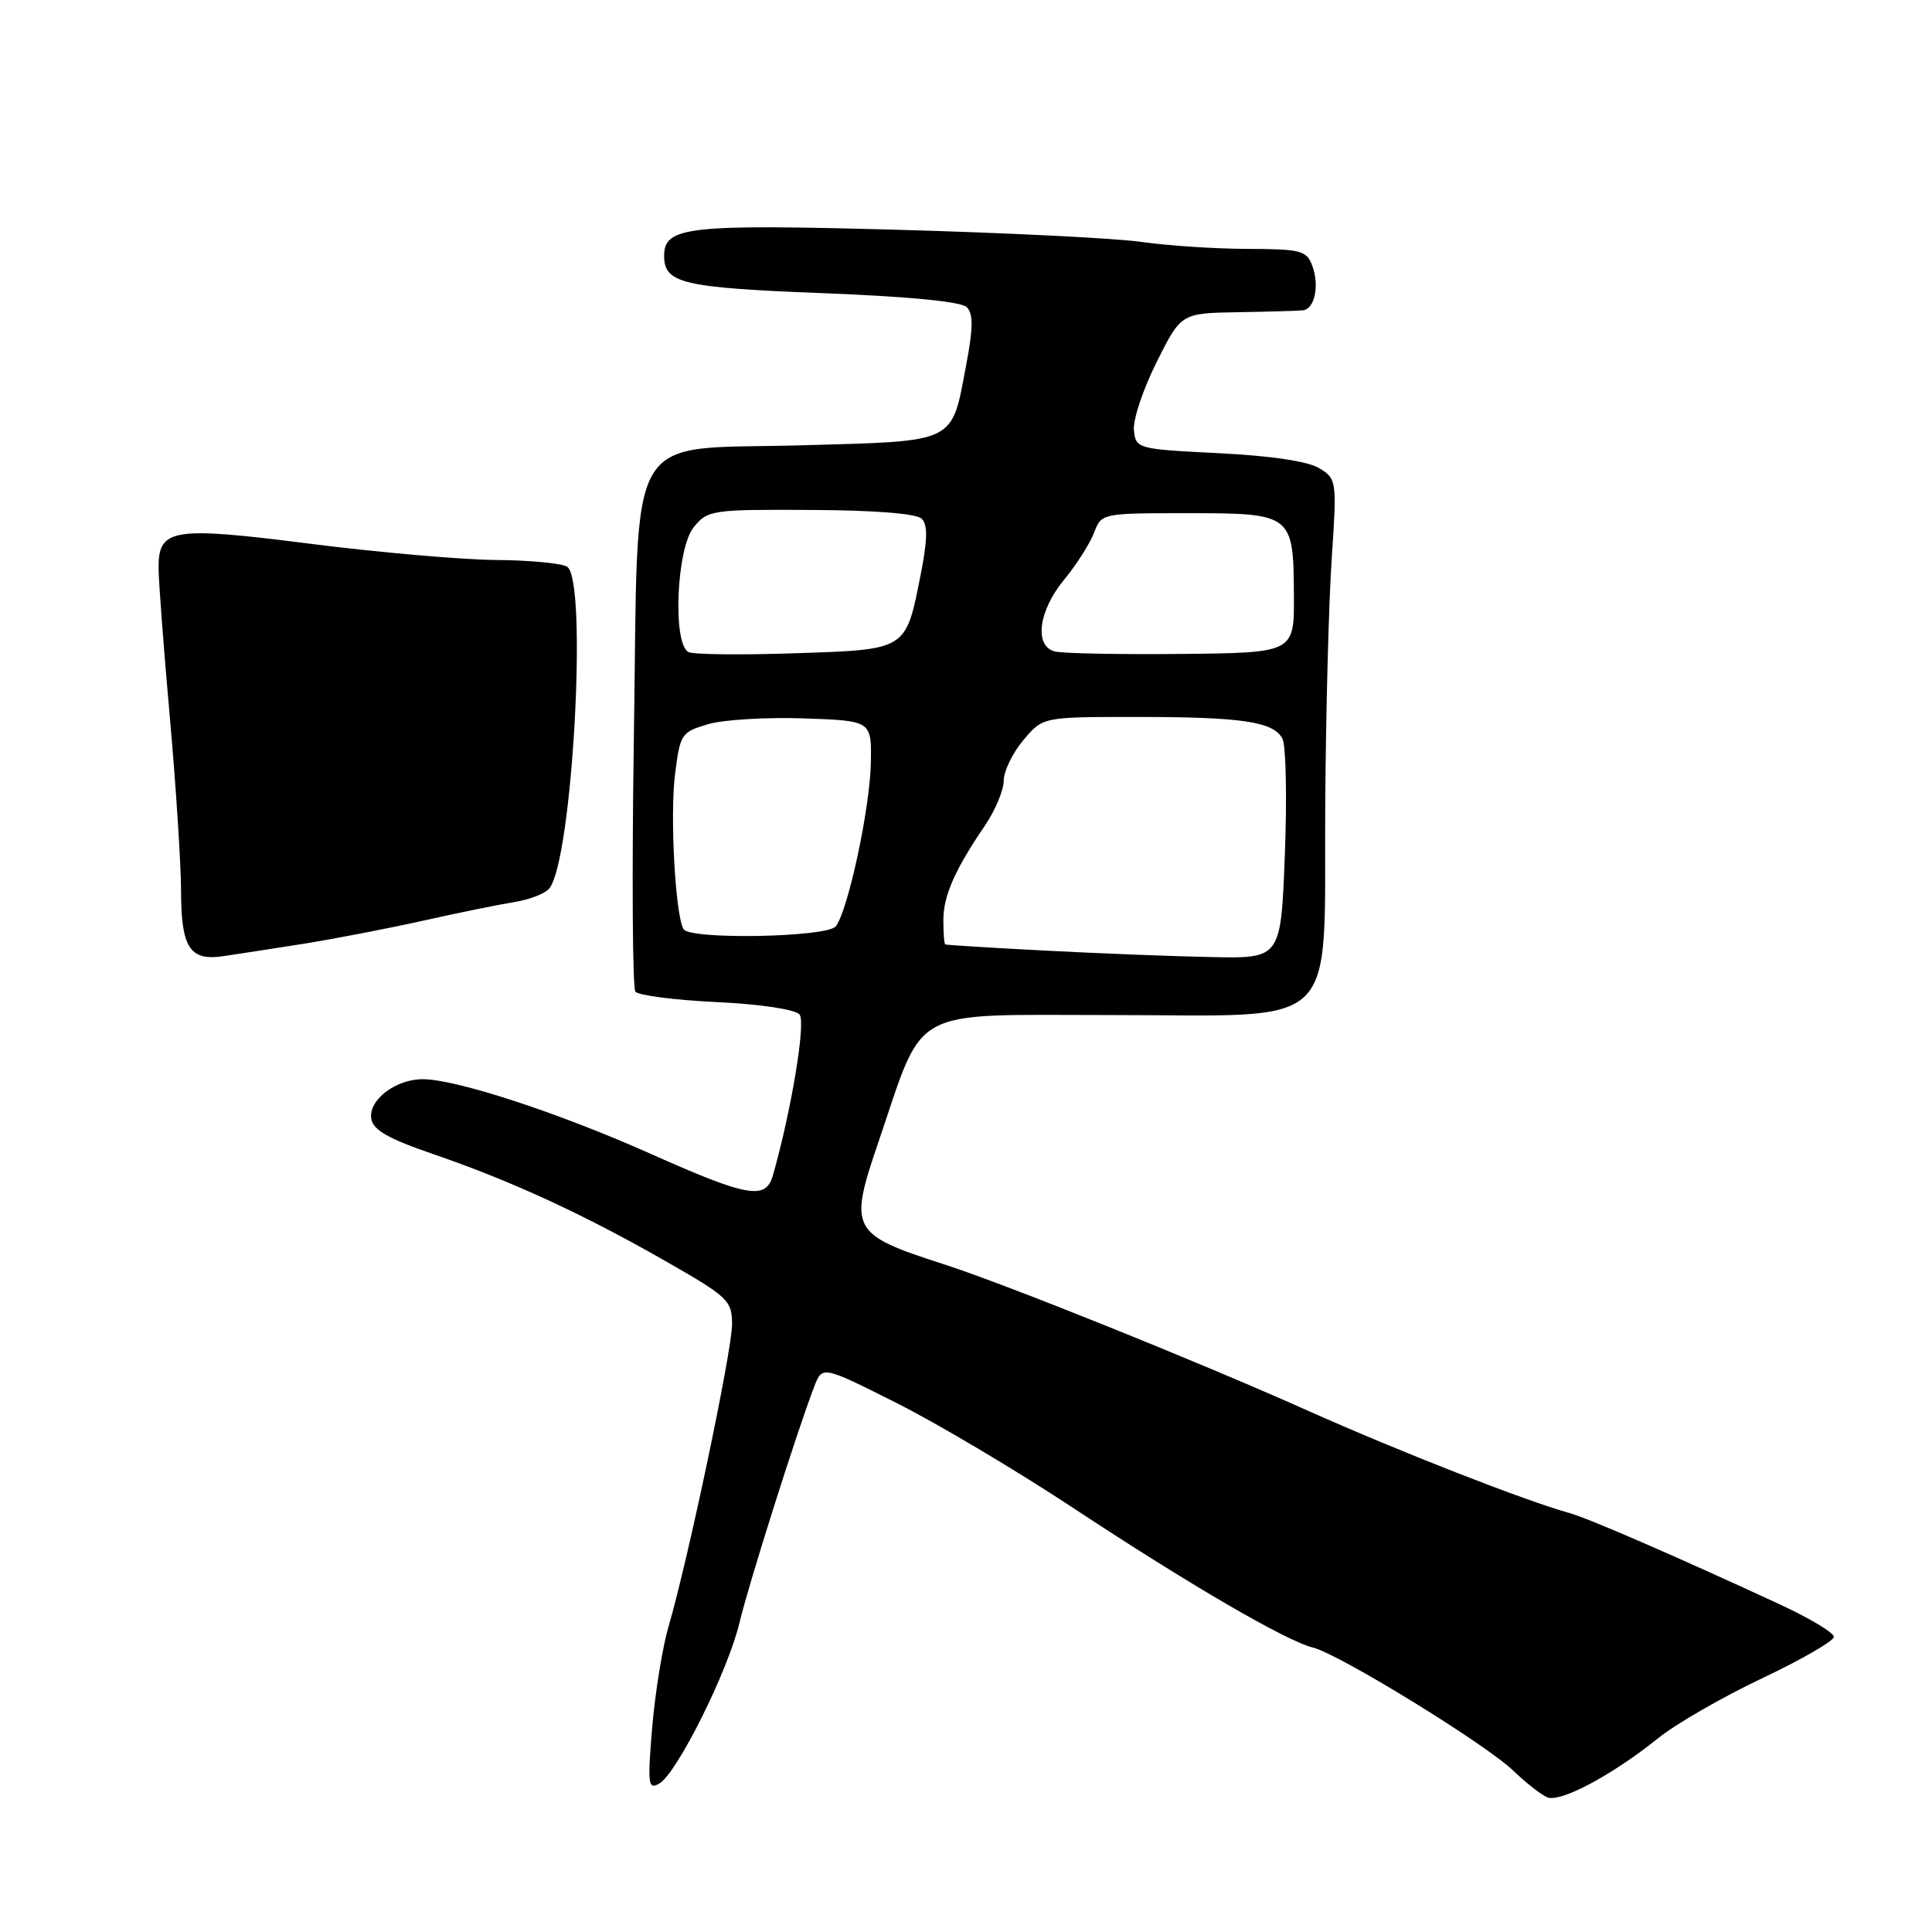 <?xml version="1.0" encoding="UTF-8" standalone="no"?>
<!DOCTYPE svg PUBLIC "-//W3C//DTD SVG 1.1//EN" "http://www.w3.org/Graphics/SVG/1.1/DTD/svg11.dtd" >
<svg xmlns="http://www.w3.org/2000/svg" xmlns:xlink="http://www.w3.org/1999/xlink" version="1.1" viewBox="0 0 256 256">
 <g >
 <path fill="currentColor"
d=" M 219.74 230.30 C 222.07 228.42 228.26 224.86 233.49 222.38 C 238.72 219.90 243.00 217.43 243.00 216.89 C 243.00 216.34 239.74 214.39 235.75 212.55 C 221.96 206.17 210.49 201.19 208.00 200.50 C 201.99 198.82 185.47 192.36 173.27 186.91 C 158.33 180.24 133.26 170.16 125.00 167.50 C 112.77 163.56 112.44 162.94 116.36 151.43 C 122.60 133.12 120.08 134.50 147.15 134.50 C 178.08 134.50 175.41 137.12 175.60 106.70 C 175.68 94.49 176.07 79.78 176.46 74.00 C 177.15 63.72 177.12 63.47 174.83 62.05 C 173.35 61.13 168.48 60.40 161.50 60.05 C 150.67 59.51 150.50 59.46 150.25 57.00 C 150.11 55.62 151.46 51.58 153.25 48.00 C 156.50 41.50 156.50 41.50 164.00 41.37 C 168.12 41.30 172.01 41.19 172.63 41.12 C 174.21 40.95 174.86 37.86 173.88 35.21 C 173.14 33.19 172.39 33.00 165.28 32.98 C 161.00 32.97 154.70 32.55 151.28 32.06 C 147.86 31.56 133.21 30.84 118.72 30.44 C 91.07 29.69 88.00 30.03 88.00 33.91 C 88.00 37.54 90.44 38.12 108.90 38.84 C 120.33 39.28 127.36 39.96 128.10 40.70 C 128.97 41.57 128.96 43.44 128.02 48.38 C 126.05 58.84 126.89 58.42 106.44 59.00 C 82.42 59.68 84.64 55.82 83.99 97.82 C 83.72 115.79 83.81 130.90 84.19 131.40 C 84.58 131.89 89.42 132.52 94.94 132.78 C 100.80 133.06 105.38 133.75 105.95 134.43 C 106.80 135.46 104.84 147.27 102.41 155.75 C 101.47 159.05 99.08 158.63 86.09 152.83 C 73.97 147.43 60.42 143.00 56.02 143.00 C 52.42 143.00 48.82 145.75 49.19 148.21 C 49.43 149.74 51.40 150.87 57.50 152.96 C 67.80 156.50 77.31 160.89 88.25 167.14 C 96.52 171.87 97.00 172.34 97.00 175.50 C 97.00 178.98 91.17 206.71 88.59 215.50 C 87.79 218.25 86.81 224.27 86.42 228.88 C 85.79 236.42 85.88 237.17 87.33 236.35 C 89.67 235.05 96.46 221.44 97.99 215.00 C 99.24 209.76 105.63 189.59 107.89 183.73 C 108.96 180.96 108.96 180.96 118.73 185.87 C 124.10 188.56 134.57 194.78 142.00 199.68 C 157.59 209.97 170.41 217.44 174.00 218.32 C 177.46 219.18 196.84 231.09 200.50 234.61 C 202.15 236.20 204.18 237.79 205.00 238.15 C 206.74 238.89 213.63 235.22 219.74 230.30 Z  M 40.00 125.09 C 44.12 124.44 51.33 123.05 56.00 122.01 C 60.67 120.96 66.14 119.85 68.15 119.53 C 70.16 119.21 72.25 118.40 72.79 117.72 C 75.85 113.95 77.90 76.79 75.14 75.09 C 74.41 74.63 70.14 74.23 65.65 74.20 C 61.17 74.16 50.16 73.20 41.19 72.06 C 22.78 69.72 20.99 70.01 21.01 75.29 C 21.02 77.05 21.69 85.92 22.50 95.00 C 23.31 104.08 23.98 114.45 23.99 118.05 C 24.00 125.54 25.14 127.34 29.50 126.71 C 31.15 126.47 35.88 125.74 40.00 125.09 Z  M 138.50 125.96 C 131.35 125.59 125.39 125.22 125.25 125.14 C 125.11 125.06 125.00 123.63 125.00 121.95 C 125.00 118.71 126.48 115.32 130.51 109.39 C 131.88 107.37 133.00 104.69 133.00 103.44 C 133.00 102.18 134.17 99.77 135.59 98.08 C 138.18 95.00 138.18 95.00 150.46 95.00 C 164.59 95.00 168.73 95.61 169.93 97.88 C 170.40 98.77 170.54 105.69 170.25 113.25 C 169.72 127.00 169.72 127.00 160.61 126.82 C 155.60 126.72 145.65 126.34 138.50 125.96 Z  M 90.58 123.13 C 89.49 121.37 88.76 108.11 89.44 102.65 C 90.11 97.25 90.28 97.00 93.82 95.96 C 95.84 95.36 101.55 95.02 106.50 95.19 C 115.50 95.50 115.50 95.50 115.39 101.10 C 115.28 107.12 112.36 120.70 110.74 122.75 C 109.59 124.20 91.45 124.54 90.58 123.13 Z  M 91.25 86.41 C 89.10 85.42 89.62 72.69 91.92 69.86 C 93.77 67.58 94.31 67.50 107.43 67.57 C 115.96 67.61 121.45 68.05 122.14 68.74 C 122.95 69.55 122.90 71.57 121.97 76.27 C 120.00 86.20 120.20 86.07 105.34 86.56 C 98.28 86.80 91.94 86.73 91.25 86.41 Z  M 139.75 86.32 C 137.00 85.59 137.61 80.93 140.98 76.84 C 142.62 74.85 144.41 72.04 144.96 70.61 C 145.95 68.01 145.98 68.00 157.35 68.00 C 171.24 68.00 171.39 68.11 171.45 78.85 C 171.50 86.50 171.50 86.50 156.50 86.65 C 148.25 86.73 140.71 86.58 139.75 86.32 Z "/>
</g>
</svg>